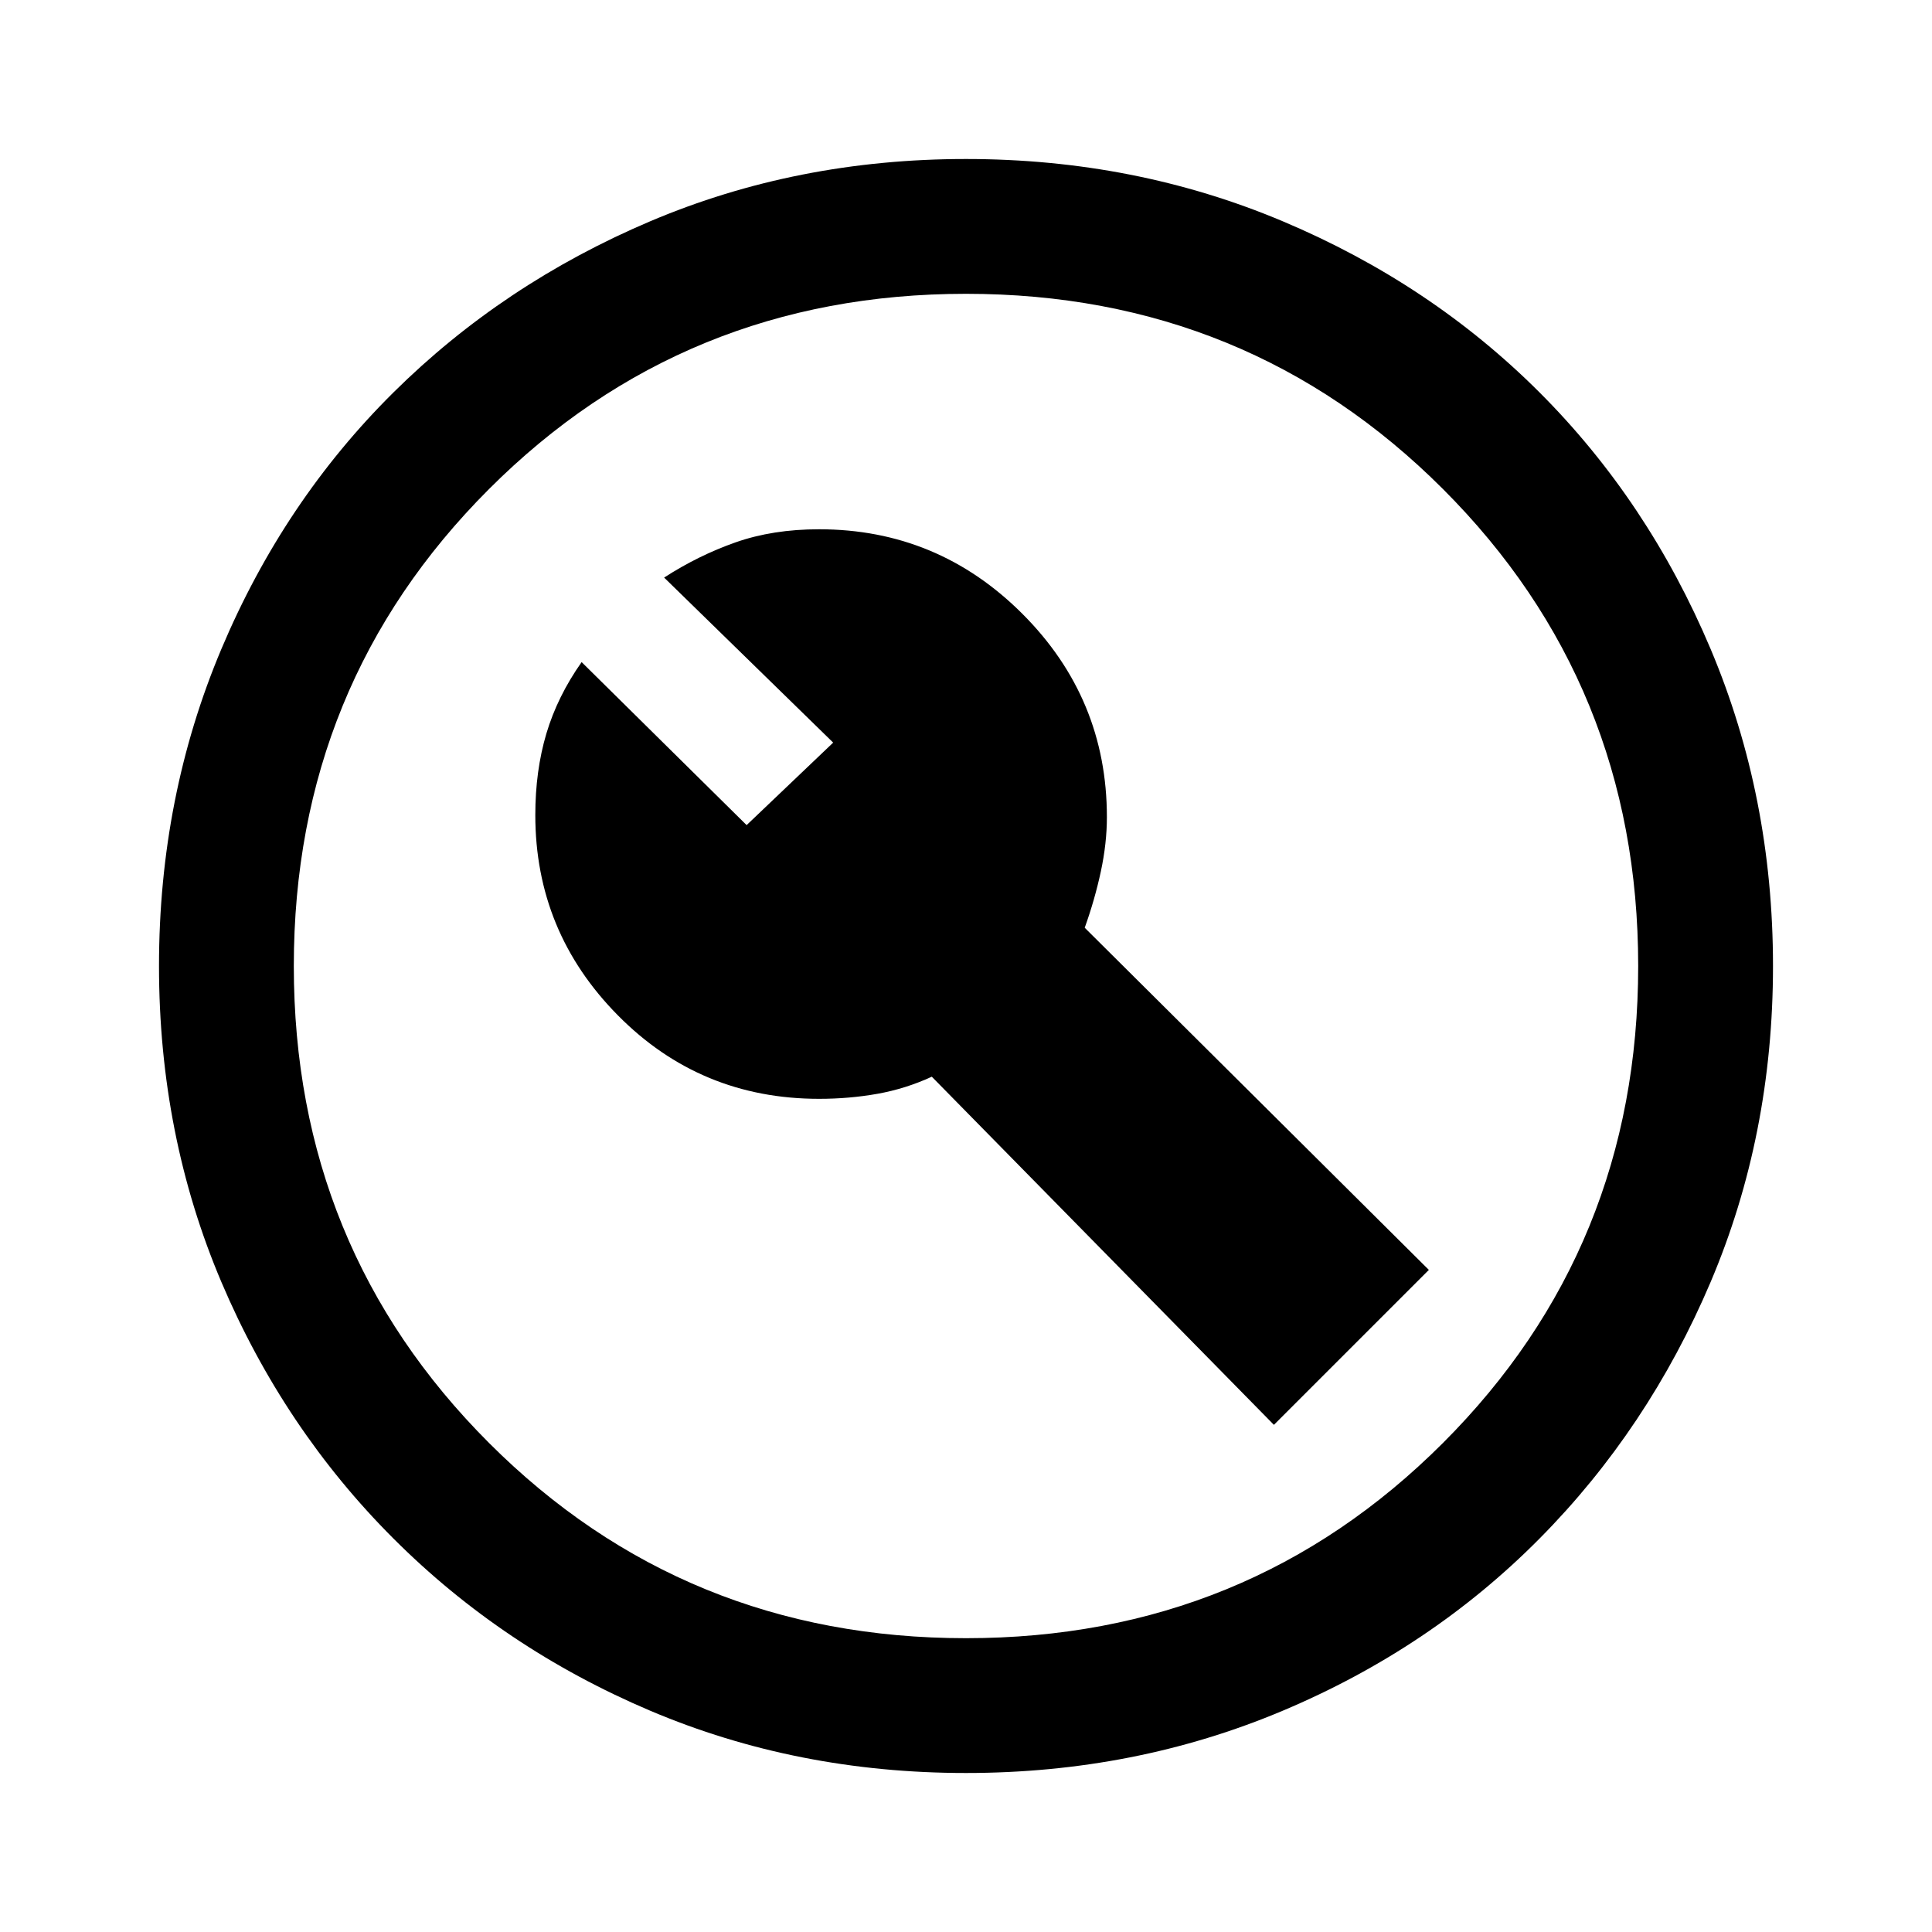 <svg xmlns="http://www.w3.org/2000/svg" height="40" width="40"><path d="M15.458 17.083 12.042 13.708Q11.542 14.417 11.312 15.188Q11.083 15.958 11.083 16.875Q11.083 19.292 12.792 21.021Q14.5 22.75 16.958 22.75Q17.583 22.75 18.167 22.646Q18.75 22.542 19.292 22.292L26.375 29.5L29.583 26.292L22.458 19.208Q22.667 18.625 22.792 18.042Q22.917 17.458 22.917 16.917Q22.917 14.458 21.167 12.708Q19.417 10.958 16.958 10.958Q16 10.958 15.229 11.229Q14.458 11.5 13.75 11.958L17.25 15.375ZM20 36.708Q16.5 36.708 13.458 35.417Q10.417 34.125 8.146 31.854Q5.875 29.583 4.583 26.542Q3.292 23.5 3.292 20Q3.292 16.5 4.583 13.438Q5.875 10.375 8.146 8.125Q10.417 5.875 13.458 4.583Q16.5 3.292 20 3.292Q23.5 3.292 26.562 4.583Q29.625 5.875 31.875 8.125Q34.125 10.375 35.417 13.438Q36.708 16.5 36.708 20Q36.708 23.5 35.417 26.542Q34.125 29.583 31.875 31.854Q29.625 34.125 26.562 35.417Q23.5 36.708 20 36.708ZM20 20Q20 20 20 20Q20 20 20 20Q20 20 20 20Q20 20 20 20Q20 20 20 20Q20 20 20 20Q20 20 20 20Q20 20 20 20ZM20 33.917Q25.833 33.917 29.875 29.875Q33.917 25.833 33.917 20Q33.917 14.167 29.875 10.125Q25.833 6.083 20 6.083Q14.167 6.083 10.125 10.125Q6.083 14.167 6.083 20Q6.083 25.833 10.125 29.875Q14.167 33.917 20 33.917Z"/></svg>